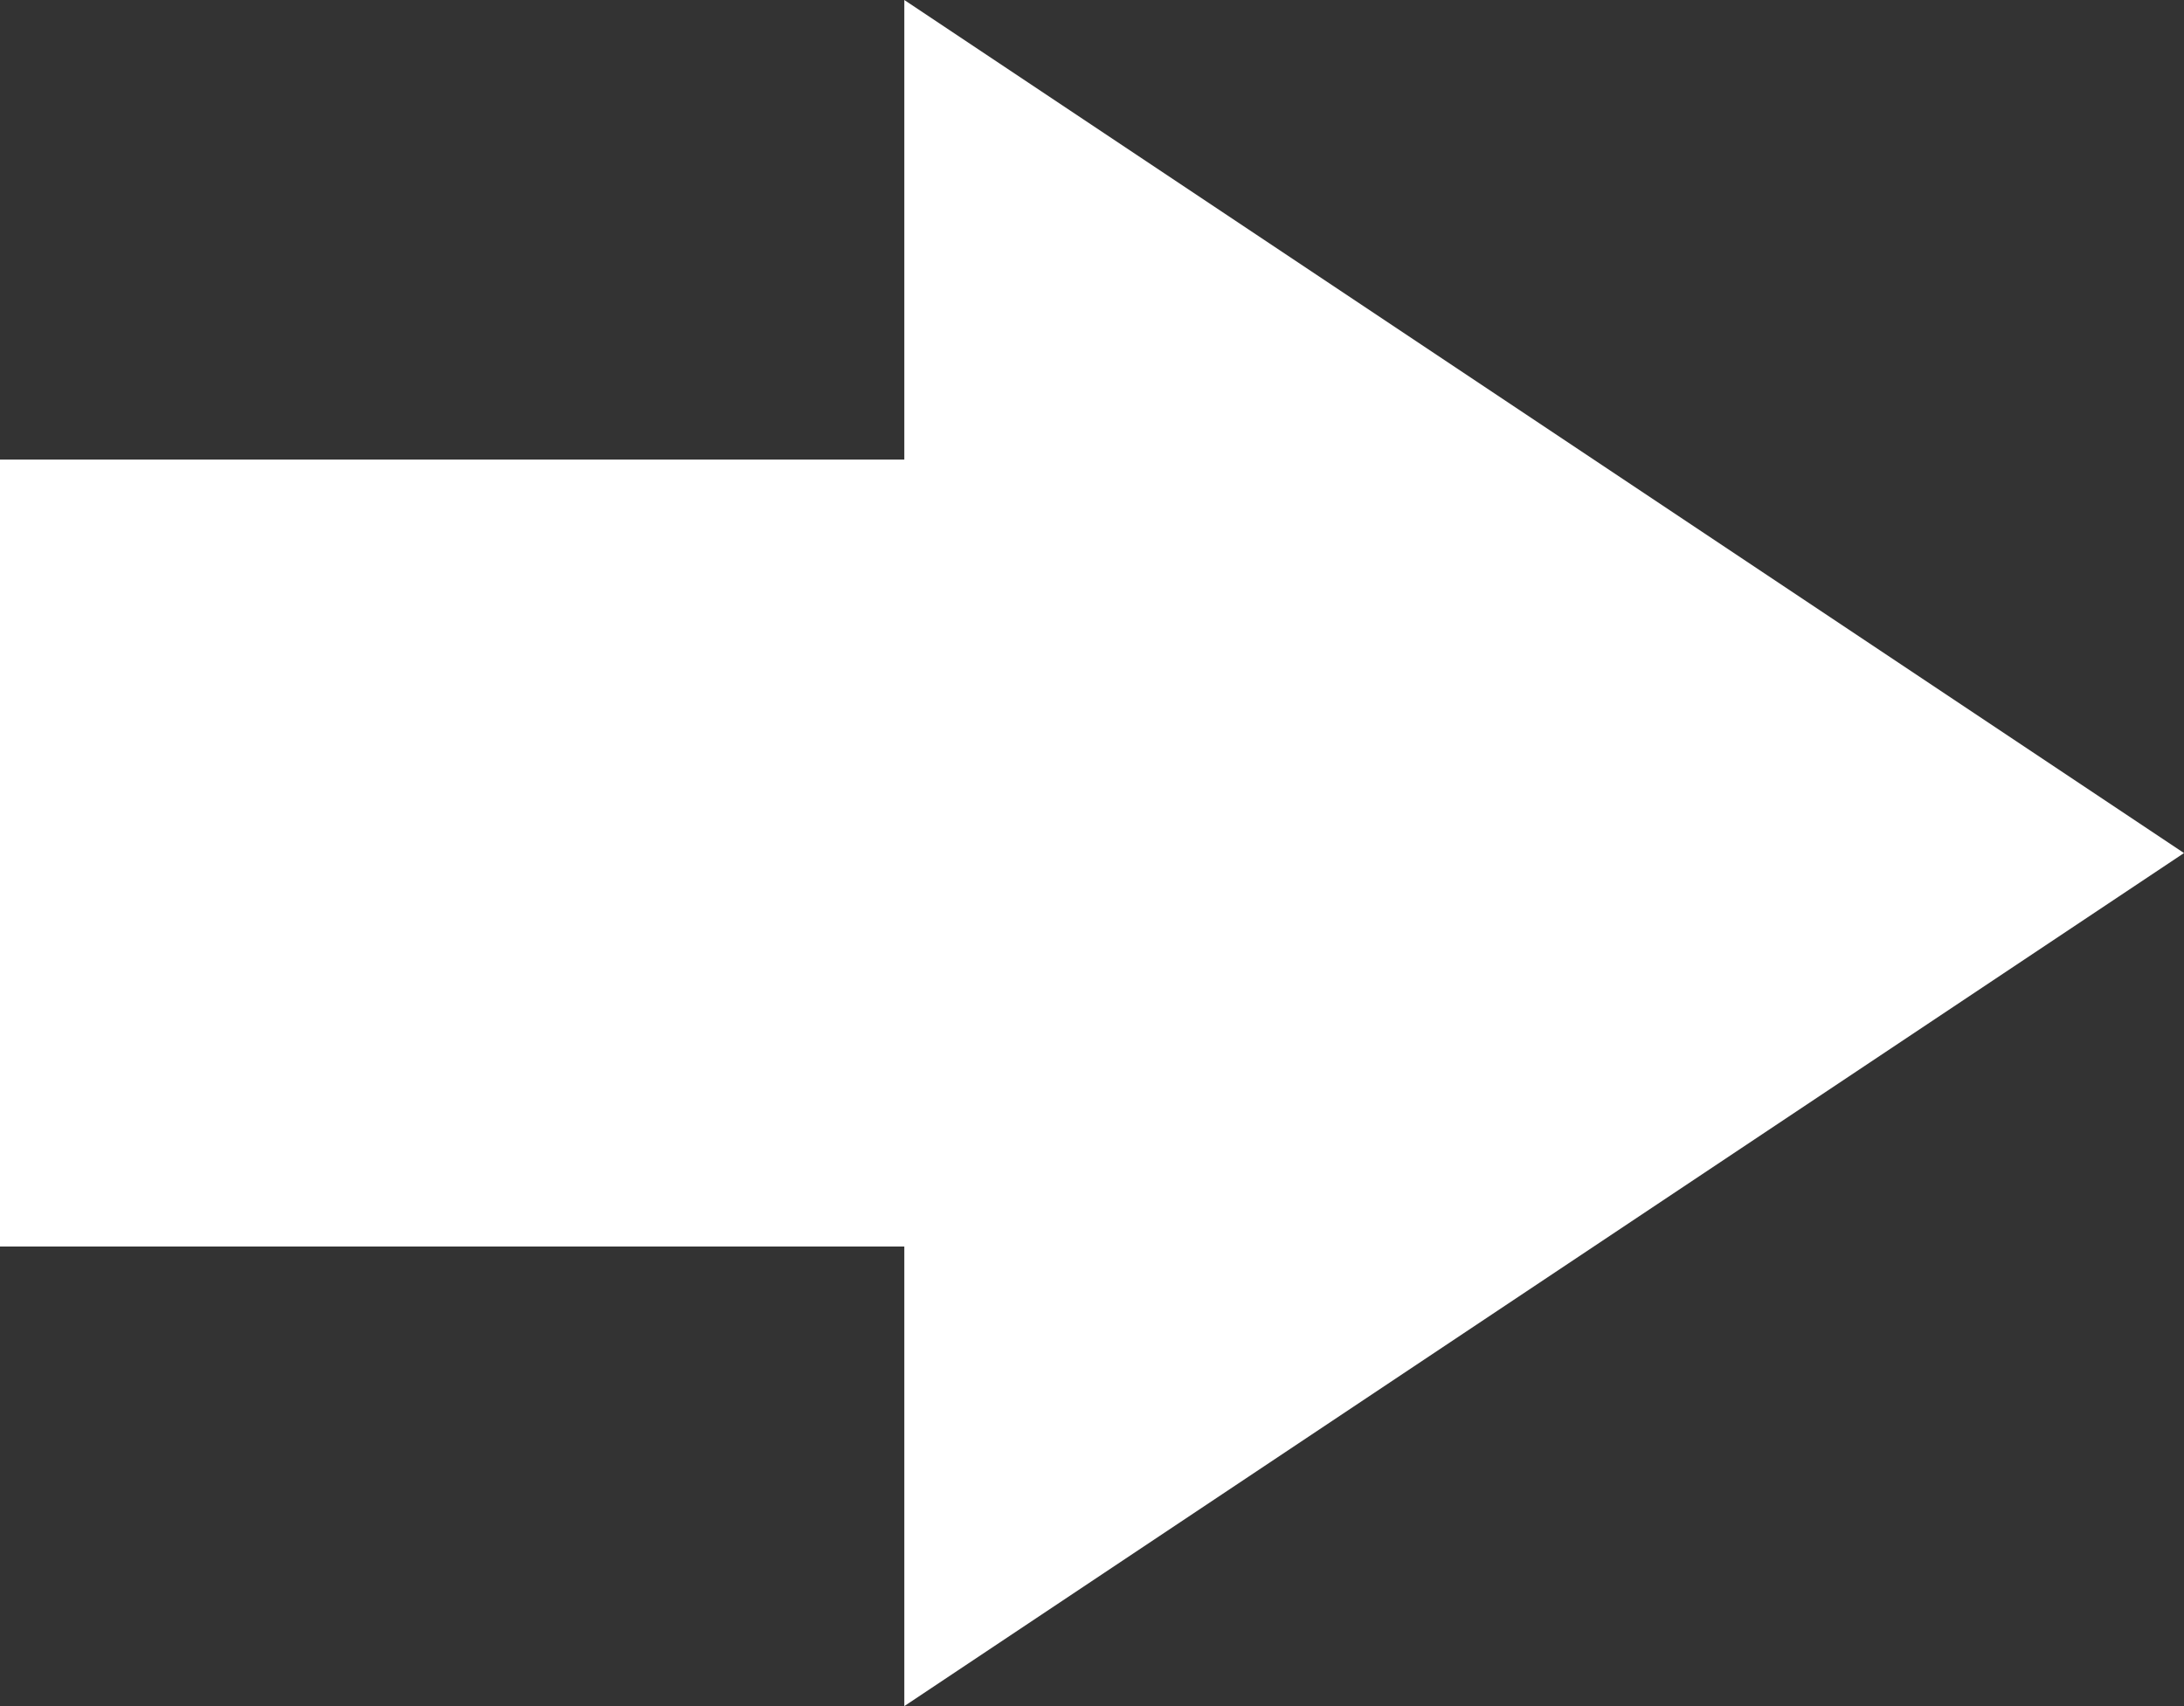 <?xml version="1.0" encoding="UTF-8" standalone="no"?>
<svg width="512px" height="400px" viewBox="0 0 512 400" version="1.1" xmlns="http://www.w3.org/2000/svg" xmlns:xlink="http://www.w3.org/1999/xlink" xmlns:sketch="http://www.bohemiancoding.com/sketch/ns">
    <rect x="0" y="0" width="512" height="400" fill="#333333" stroke="none"/>
    <!-- Generator: Sketch 3.3.2 (12043) - http://www.bohemiancoding.com/sketch -->
    <title>rect3007</title>
    <desc>Created with Sketch.</desc>
    <defs></defs>
    <g id="Page-1" stroke="none" stroke-width="1" fill="none" fill-rule="evenodd" sketch:type="MSPage">
        <path d="M512,200 L212,-3.99999996e-06 L212,107.75 L0,107.75 L0,292.25 L212,292.25 L212,400 L512,200 L512,200 Z" id="rect3007" fill="#FFFFFF" sketch:type="MSShapeGroup"></path>
    </g>
</svg>